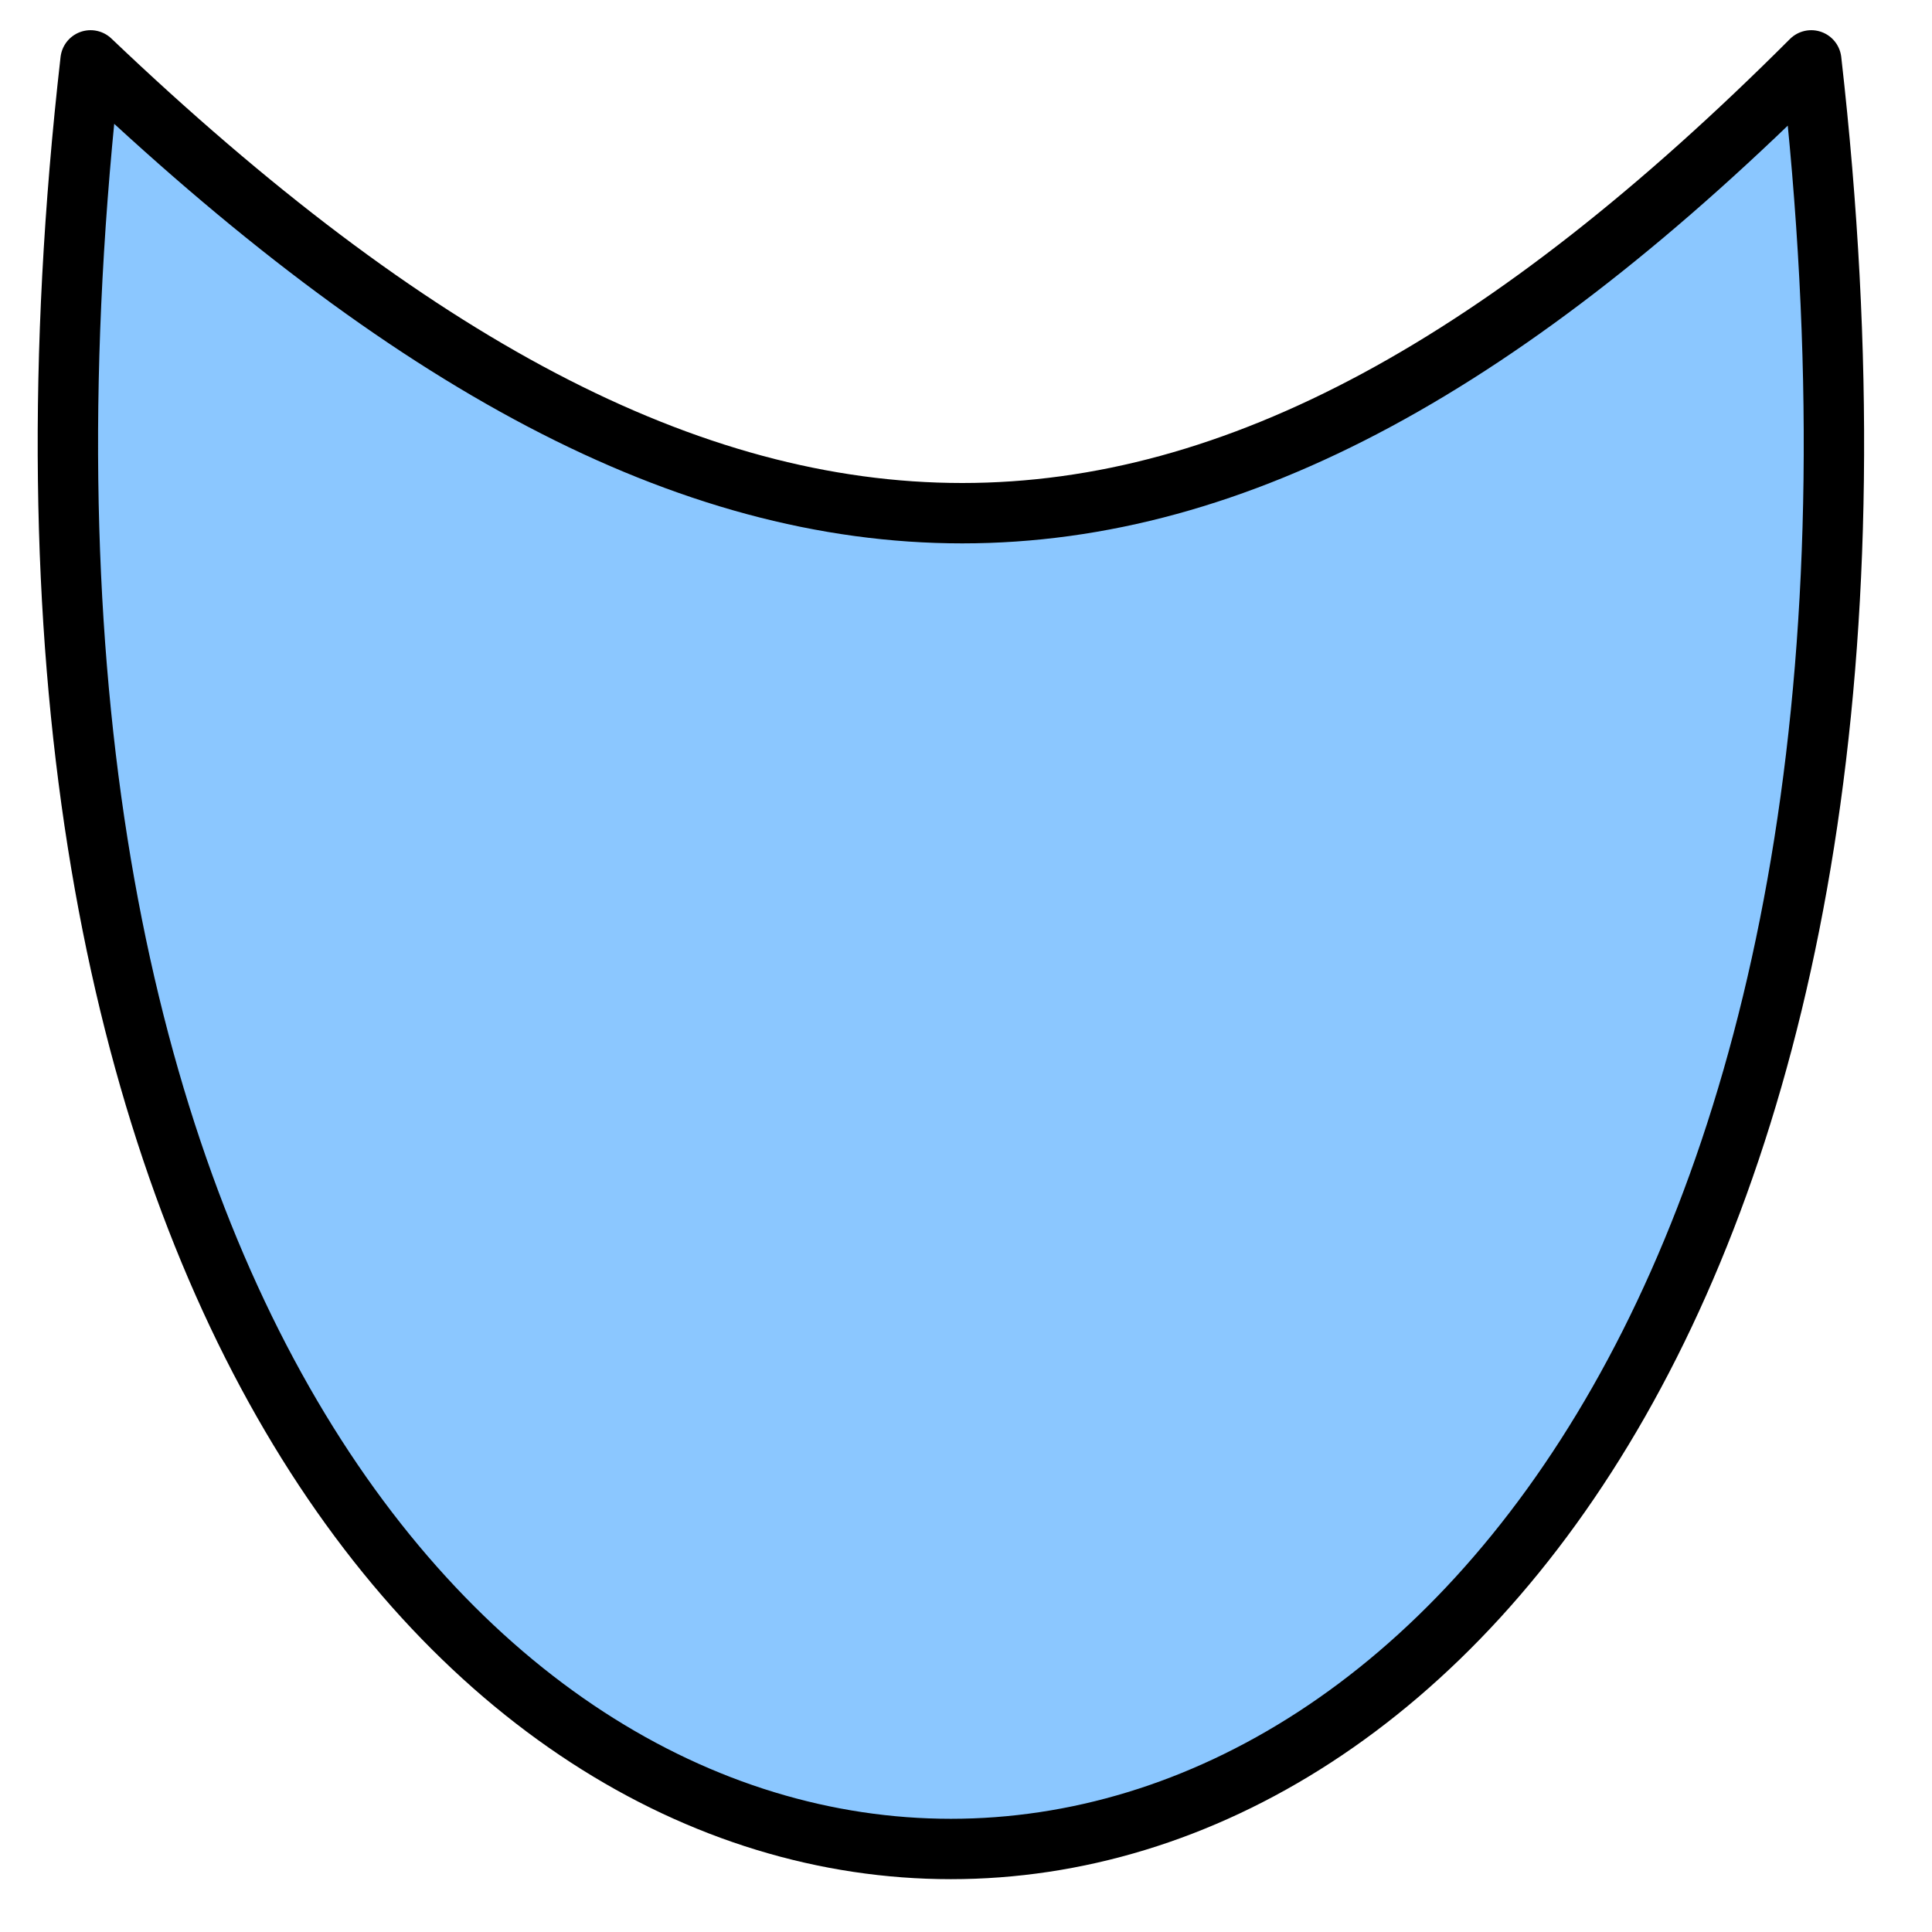 <svg id="shield" width="32" height="32" viewBox="0 0 32 32" fill="#8BC7FF" xmlns="http://www.w3.org/2000/svg">
<path d="M1.5 1C-3 40.5 34.5 40.5 30 1C20 11 12 11 1.5 1Z" stroke="black" stroke-linejoin="round"/>
</svg>
